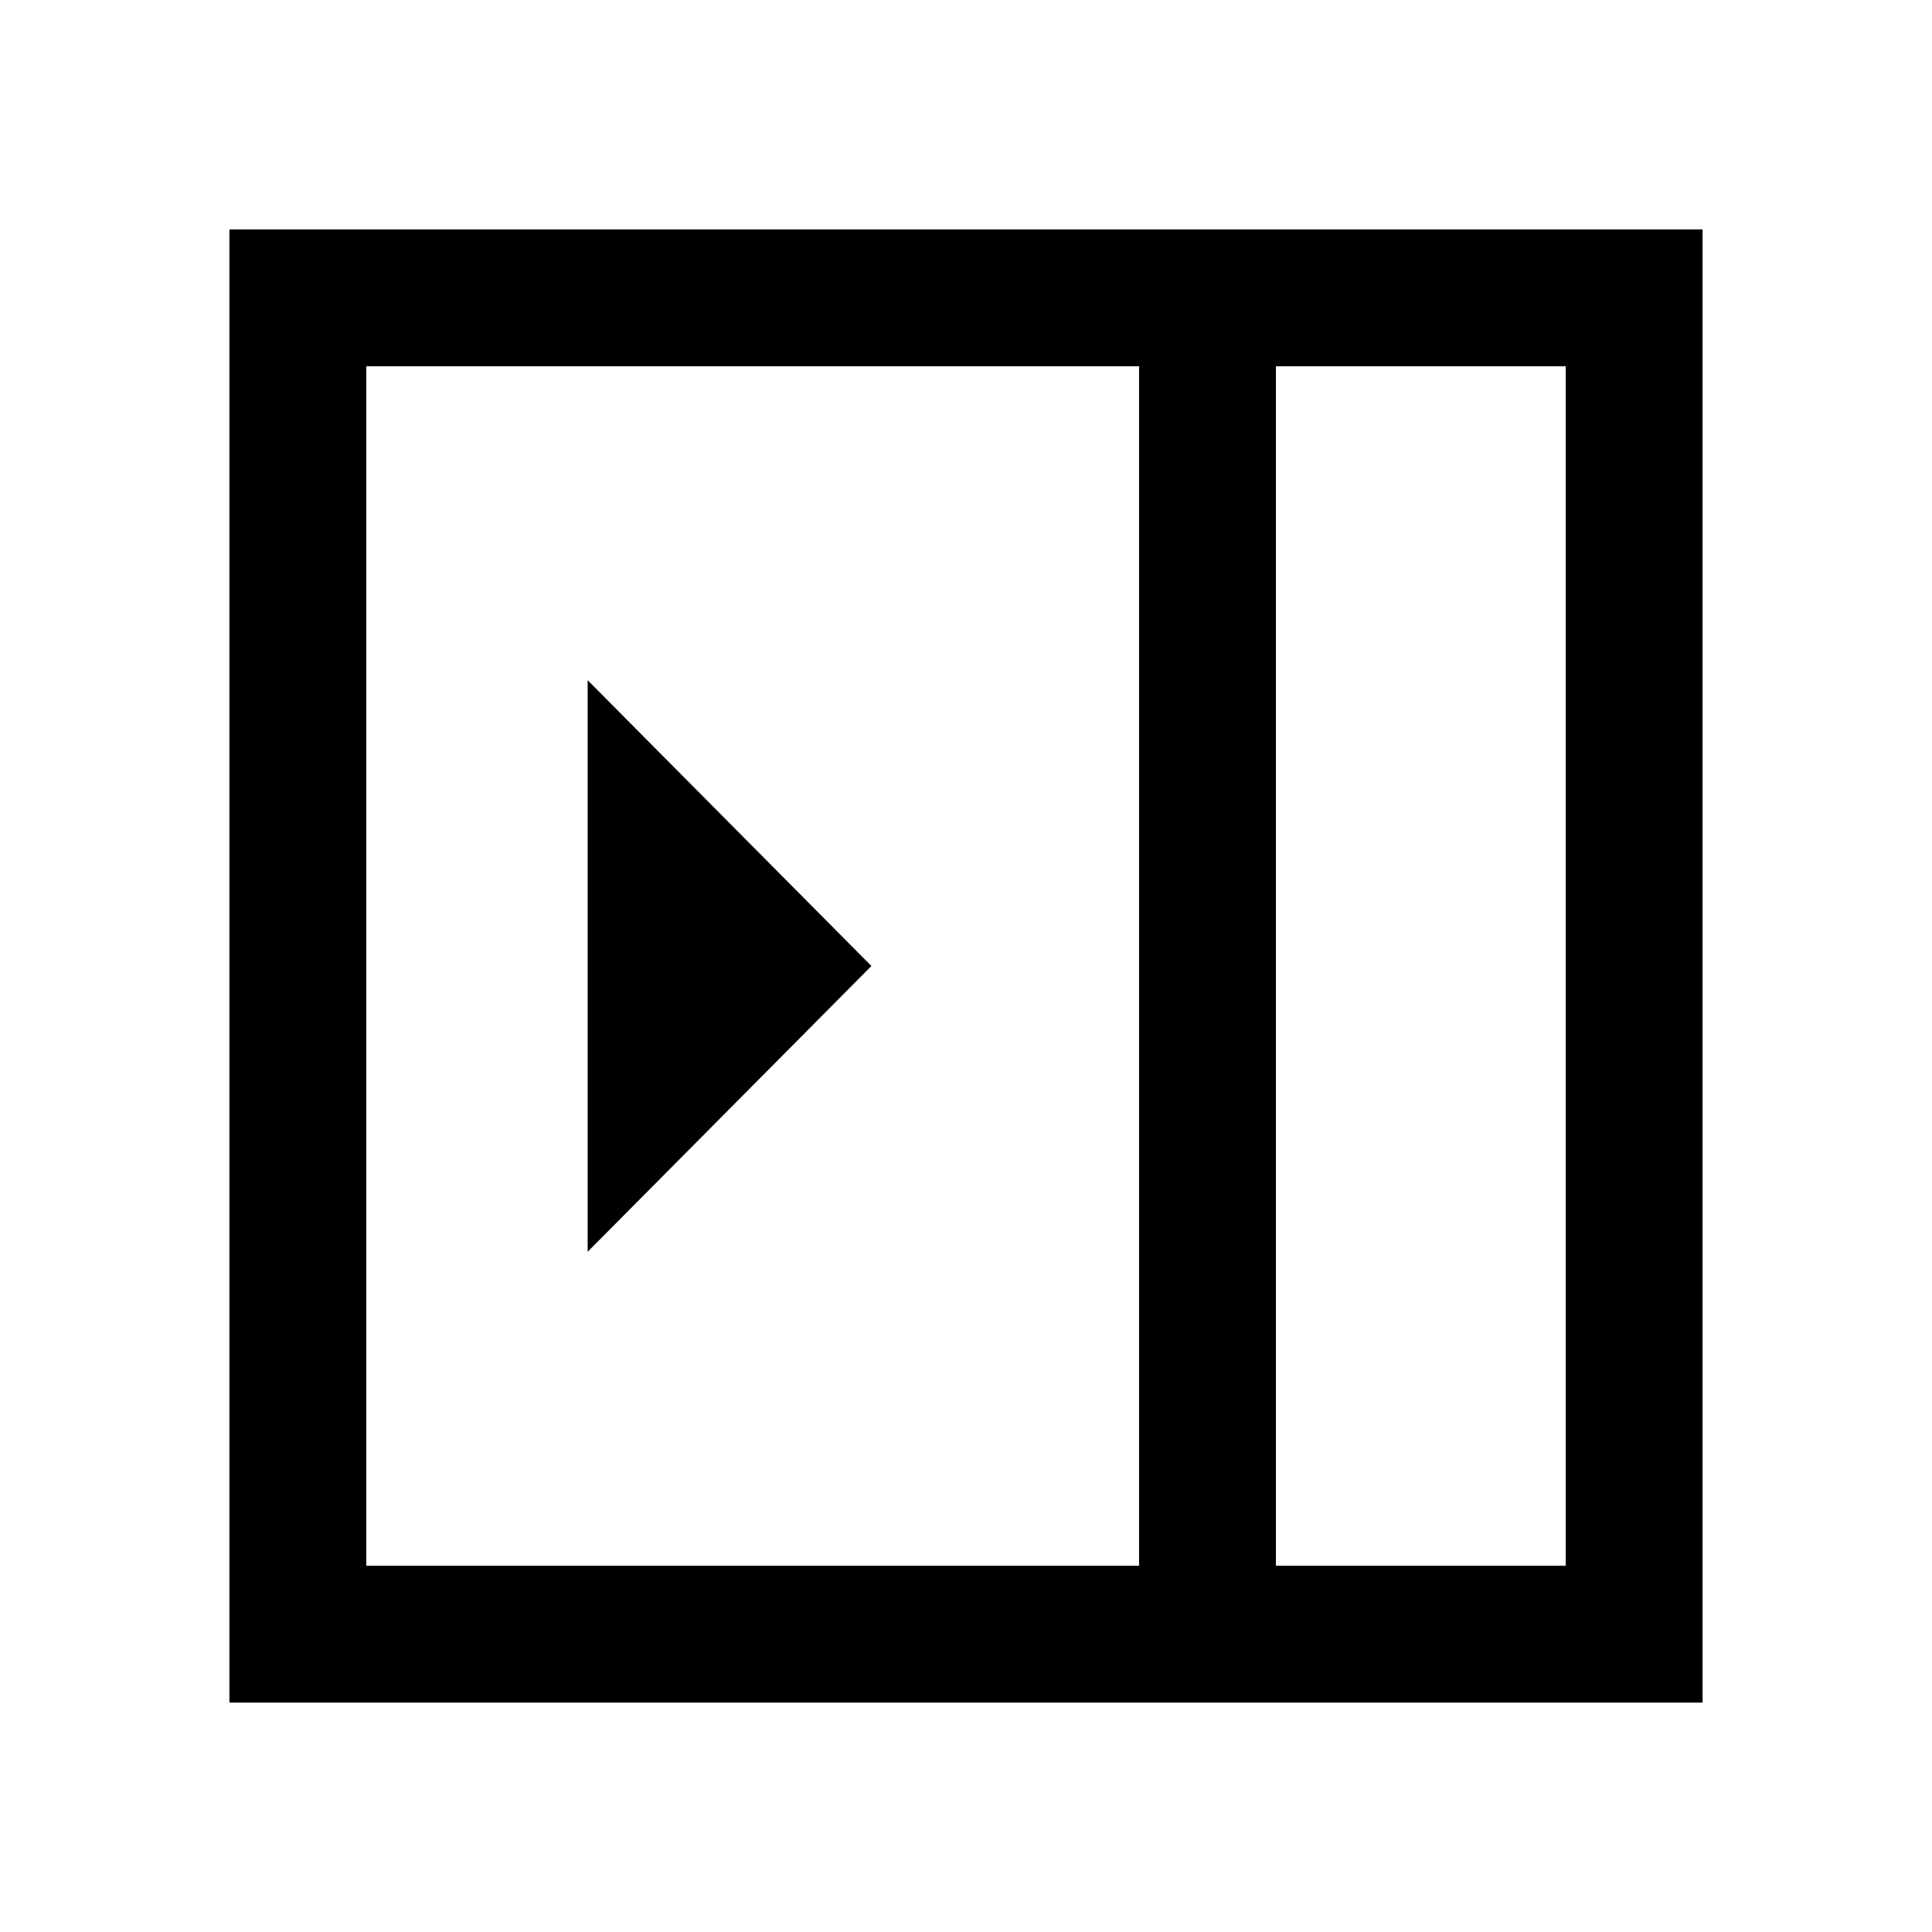 <svg xmlns="http://www.w3.org/2000/svg" width="48" height="48" viewBox="0 0 48 48"><path d="m14.6 31.1 7.05-7.1-7.05-7.1Zm17.1 7.8h7.2V9.1h-7.2Zm-22.6 0h19.2V9.1H9.1Zm22.6 0h7.2-7.2Zm-26 3.4V5.7h36.6v36.6Z"/></svg>